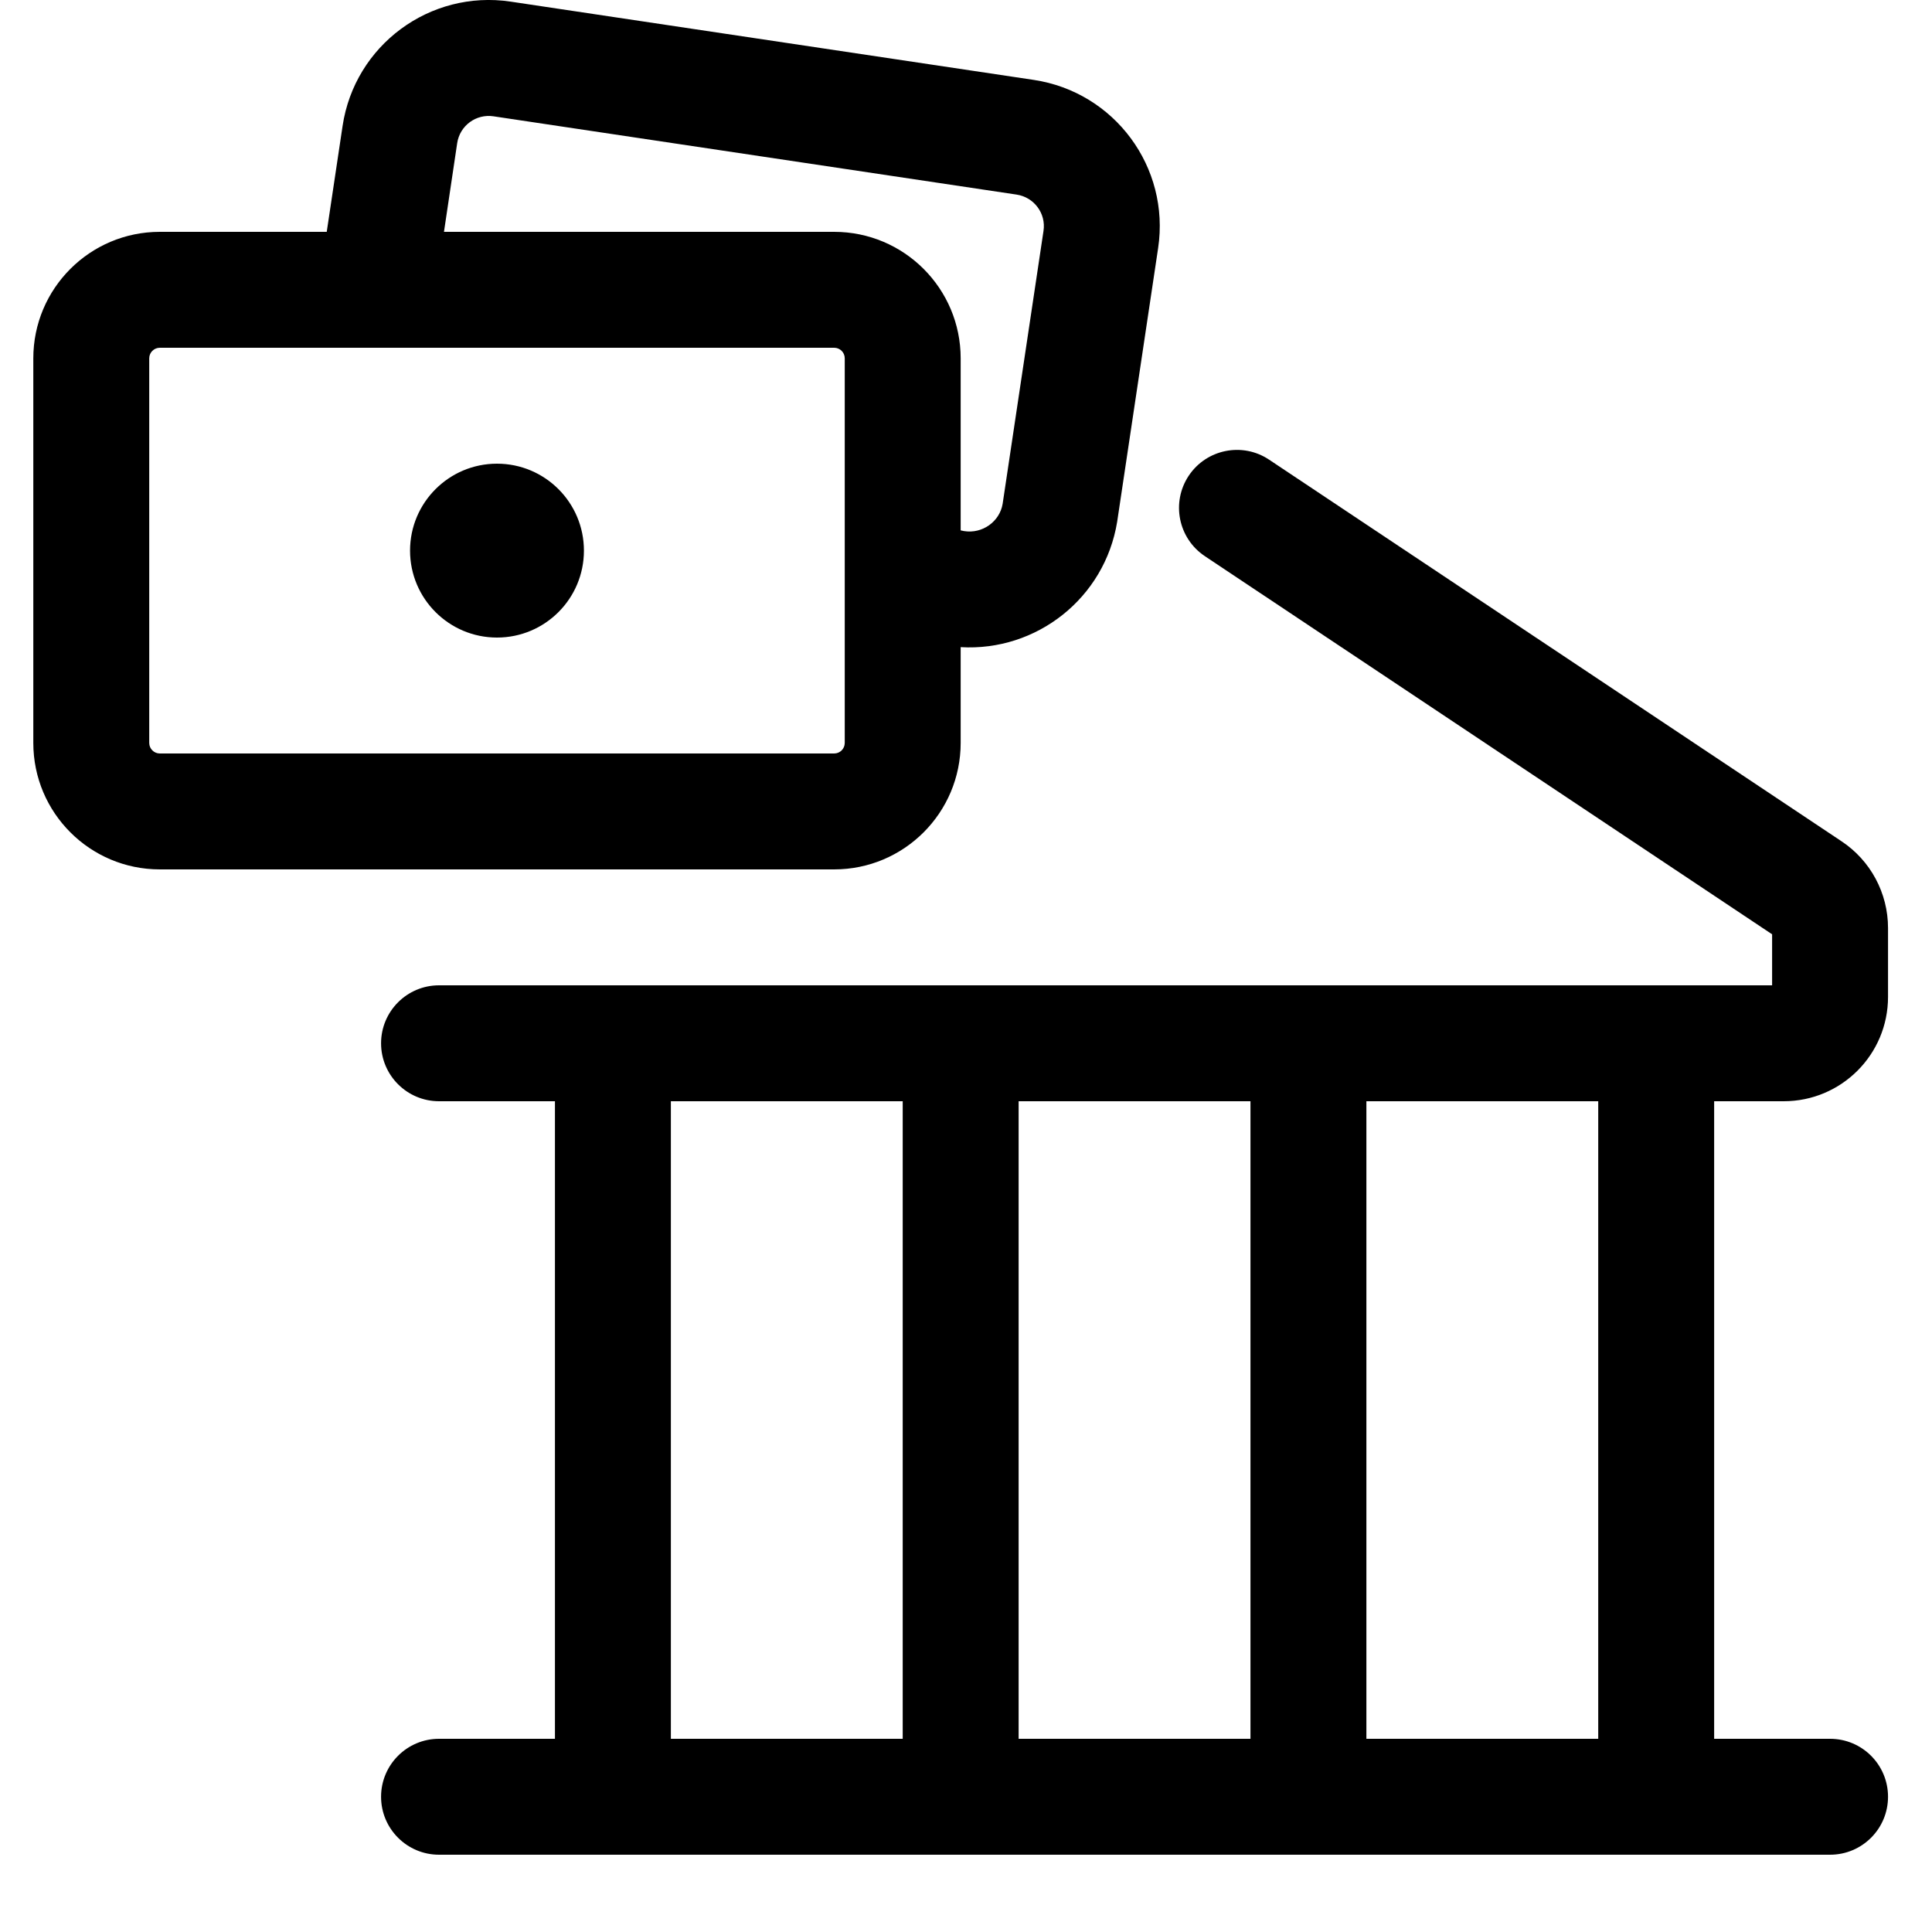 <svg xmlns="http://www.w3.org/2000/svg" width="25" height="25" viewBox="0 0 25 25">
  <path d="M11.681,22.5 L11.681,14.25 L8.681,14.25 L8.681,22.5 L11.681,22.5 Z M7.181,14.25 L5.681,14.25 C5.267,14.25 4.931,13.914 4.931,13.5 C4.931,13.086 5.267,12.75 5.681,12.75 L22.931,12.75 L22.931,12.09 L15.59,7.196 C15.246,6.966 15.153,6.501 15.382,6.156 C15.612,5.811 16.078,5.718 16.422,5.948 L23.826,10.884 C24.204,11.133 24.431,11.556 24.431,12.009 L24.431,12.9 C24.431,13.646 23.827,14.25 23.081,14.25 L22.181,14.25 L22.181,22.5 L23.681,22.5 C24.096,22.5 24.431,22.836 24.431,23.25 C24.431,23.664 24.096,24 23.681,24 L5.681,24 C5.267,24 4.931,23.664 4.931,23.25 C4.931,22.836 5.267,22.5 5.681,22.5 L7.181,22.5 L7.181,14.25 Z M13.181,22.5 L16.181,22.5 L16.181,14.25 L13.181,14.25 L13.181,22.5 Z M20.681,22.5 L20.681,14.25 L17.681,14.25 L17.681,22.5 L20.681,22.5 Z M4.228,3 L4.433,1.63 C4.589,0.585 5.563,-0.135 6.608,0.021 L13.377,1.034 C14.422,1.191 15.143,2.164 14.986,3.211 L14.456,6.752 C14.295,7.741 13.411,8.432 12.431,8.374 L12.431,9.613 C12.431,10.517 11.698,11.25 10.794,11.25 L2.068,11.25 C1.164,11.25 0.431,10.517 0.431,9.613 L0.431,4.637 C0.431,3.733 1.164,3 2.068,3 L4.228,3 Z M5.745,3 L10.794,3 C11.698,3 12.431,3.733 12.431,4.637 L12.431,6.863 C12.445,6.866 12.459,6.869 12.474,6.872 C12.712,6.911 12.936,6.749 12.974,6.52 L13.503,2.987 C13.537,2.762 13.381,2.552 13.155,2.518 L6.386,1.505 C6.16,1.471 5.95,1.626 5.916,1.852 L5.745,3 Z M2.068,4.5 C1.993,4.5 1.931,4.561 1.931,4.637 L1.931,9.613 C1.931,9.689 1.993,9.75 2.068,9.75 L10.794,9.75 C10.87,9.75 10.931,9.689 10.931,9.613 L10.931,7.257 L10.931,4.637 C10.931,4.561 10.87,4.5 10.794,4.5 L4.888,4.5 C4.879,4.5 4.871,4.5 4.863,4.5 L2.068,4.5 Z M5.306,7.125 C5.306,6.504 5.81,6 6.431,6 C7.053,6 7.556,6.504 7.556,7.125 C7.556,7.746 7.053,8.25 6.431,8.25 C5.81,8.25 5.306,7.746 5.306,7.125 Z"/>
</svg>
